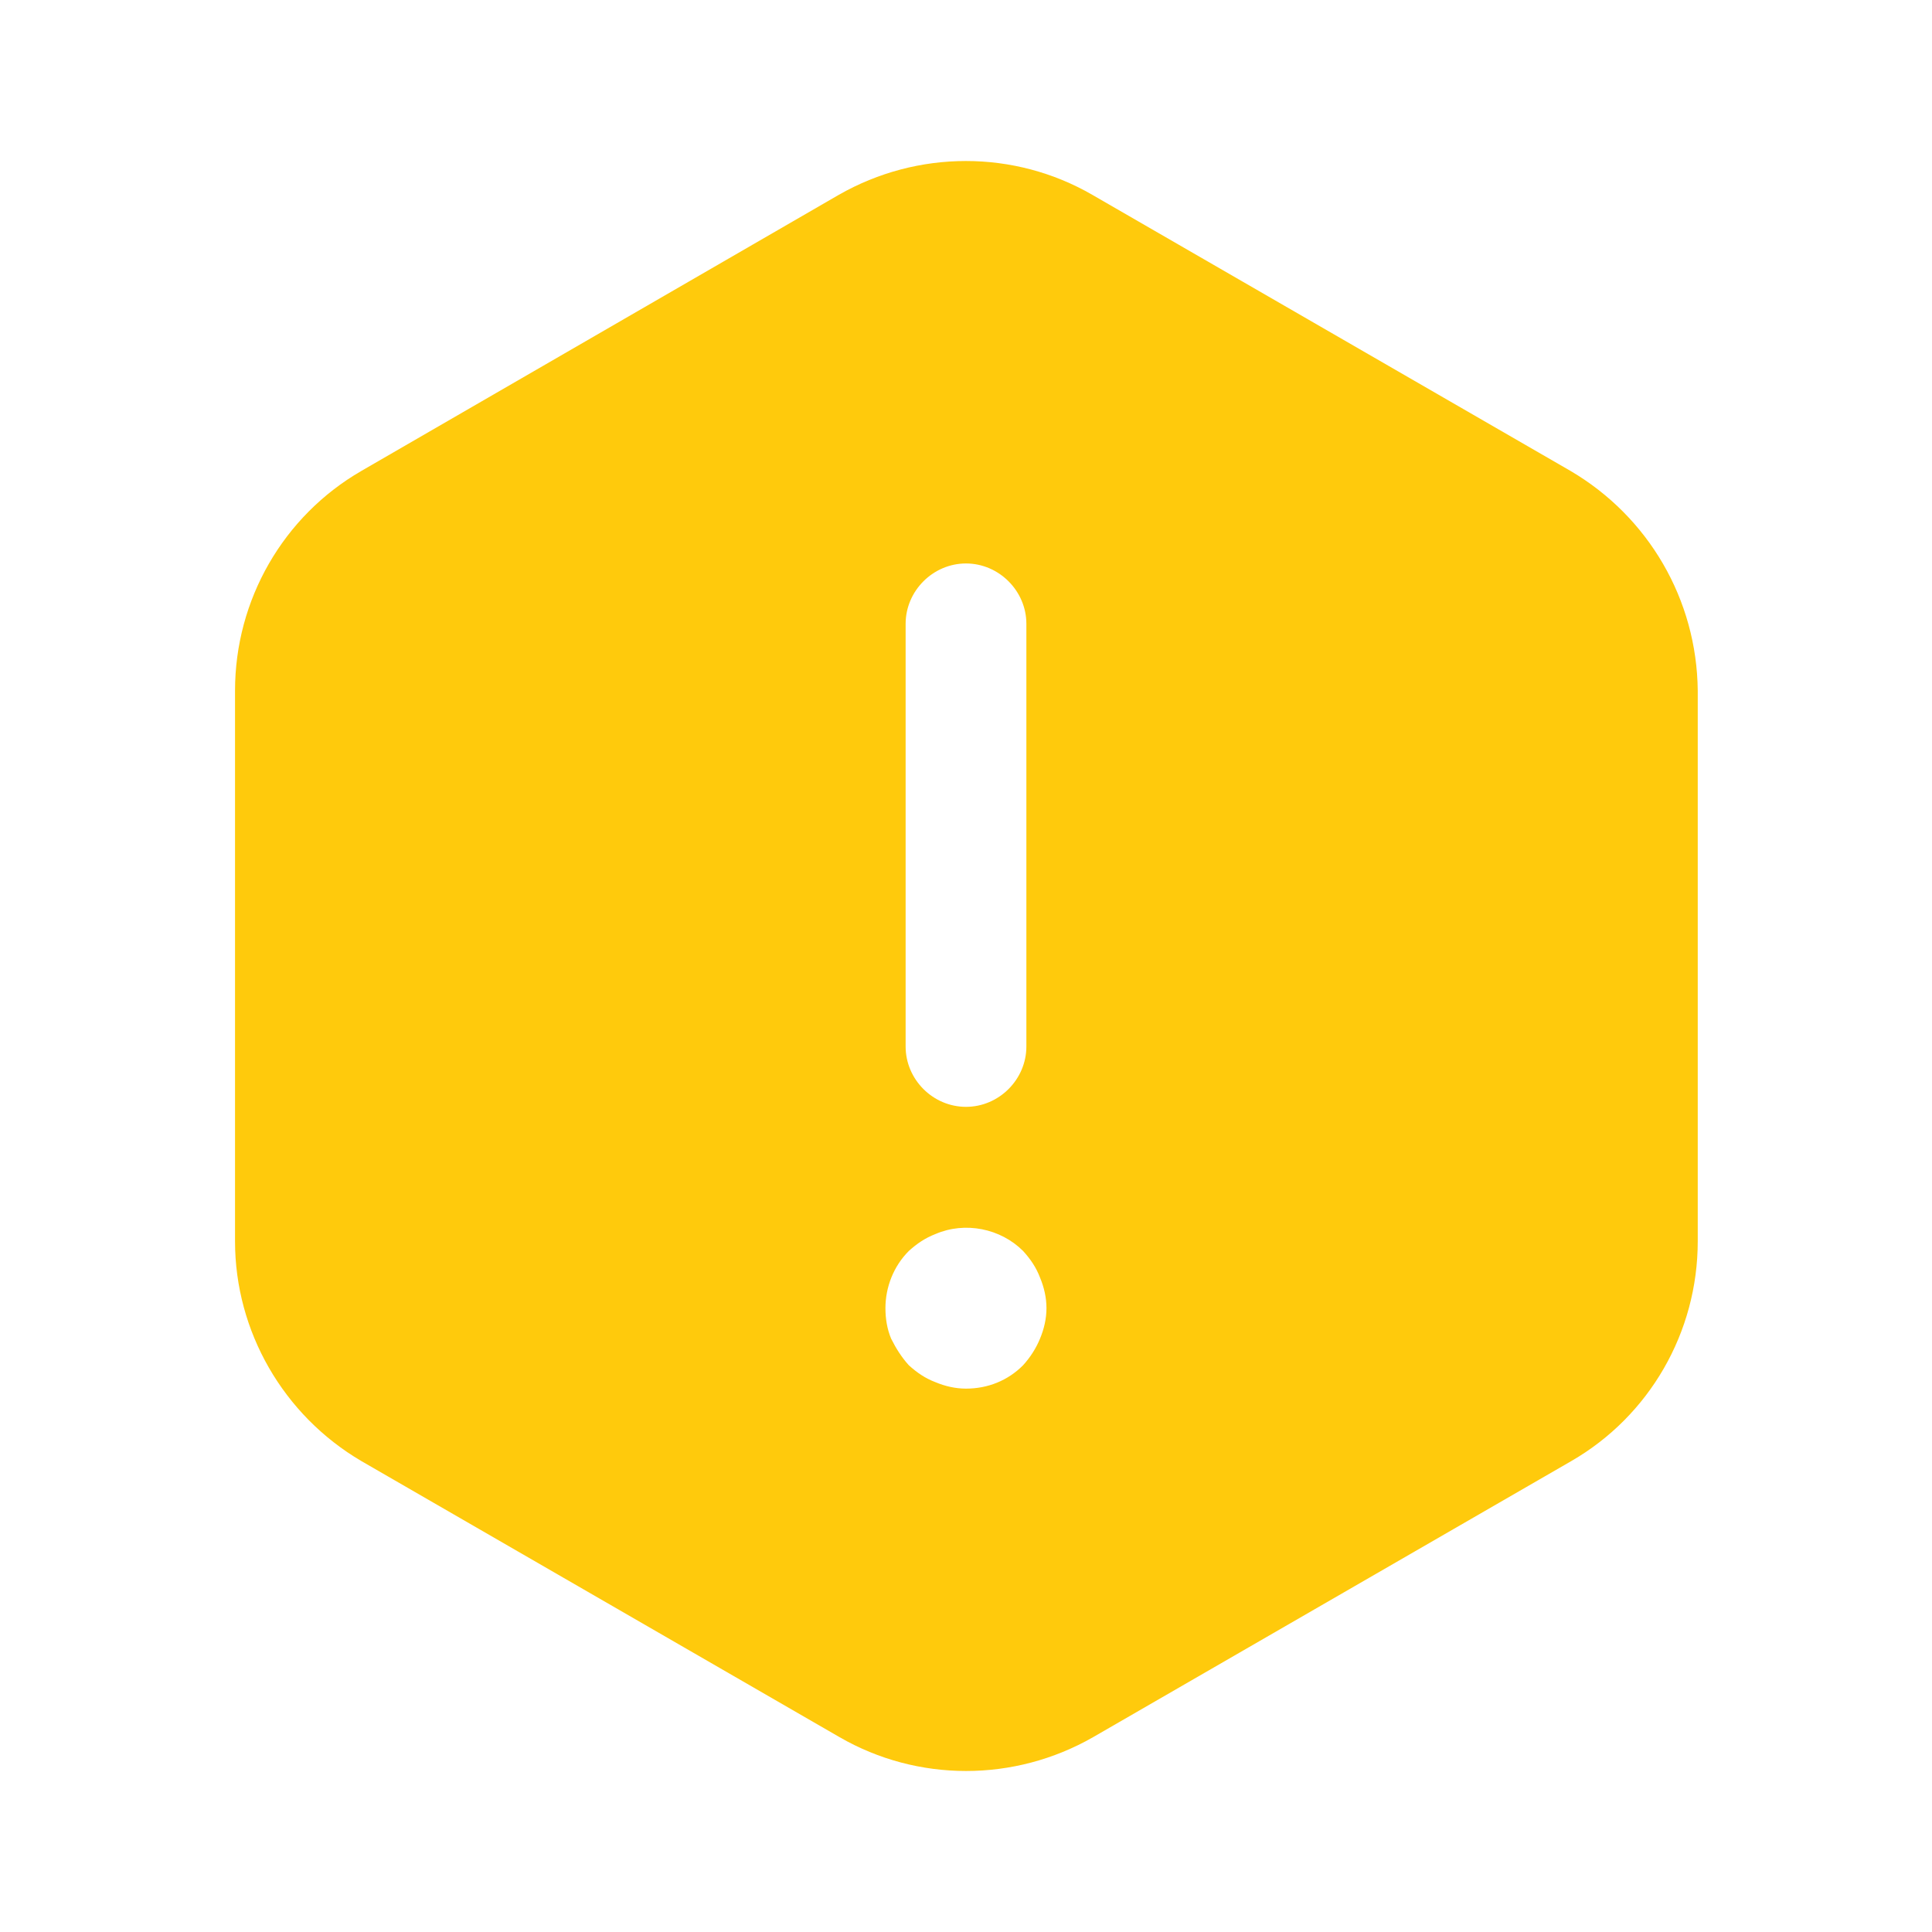 <svg width="20" height="20" viewBox="0 0 20 20" fill="none" xmlns="http://www.w3.org/2000/svg">
<path d="M16.258 4.875L11.308 2.017C10.5 1.55 9.5 1.55 8.683 2.017L3.741 4.875C2.933 5.342 2.433 6.208 2.433 7.15V12.85C2.433 13.783 2.933 14.65 3.741 15.125L8.691 17.983C9.5 18.45 10.5 18.45 11.316 17.983L16.266 15.125C17.075 14.658 17.575 13.792 17.575 12.85V7.15C17.566 6.208 17.066 5.35 16.258 4.875ZM9.375 6.458C9.375 6.117 9.658 5.833 10 5.833C10.341 5.833 10.625 6.117 10.625 6.458V10.833C10.625 11.175 10.341 11.458 10 11.458C9.658 11.458 9.375 11.175 9.375 10.833V6.458ZM10.766 13.858C10.725 13.958 10.666 14.05 10.591 14.133C10.433 14.292 10.225 14.375 10 14.375C9.891 14.375 9.783 14.35 9.683 14.308C9.575 14.267 9.491 14.208 9.408 14.133C9.333 14.05 9.275 13.958 9.225 13.858C9.183 13.758 9.166 13.65 9.166 13.542C9.166 13.325 9.25 13.108 9.408 12.95C9.491 12.875 9.575 12.817 9.683 12.775C9.991 12.642 10.358 12.717 10.591 12.95C10.666 13.033 10.725 13.117 10.766 13.225C10.808 13.325 10.833 13.433 10.833 13.542C10.833 13.65 10.808 13.758 10.766 13.858Z" fill="#FFCA0C"/>
</svg>
